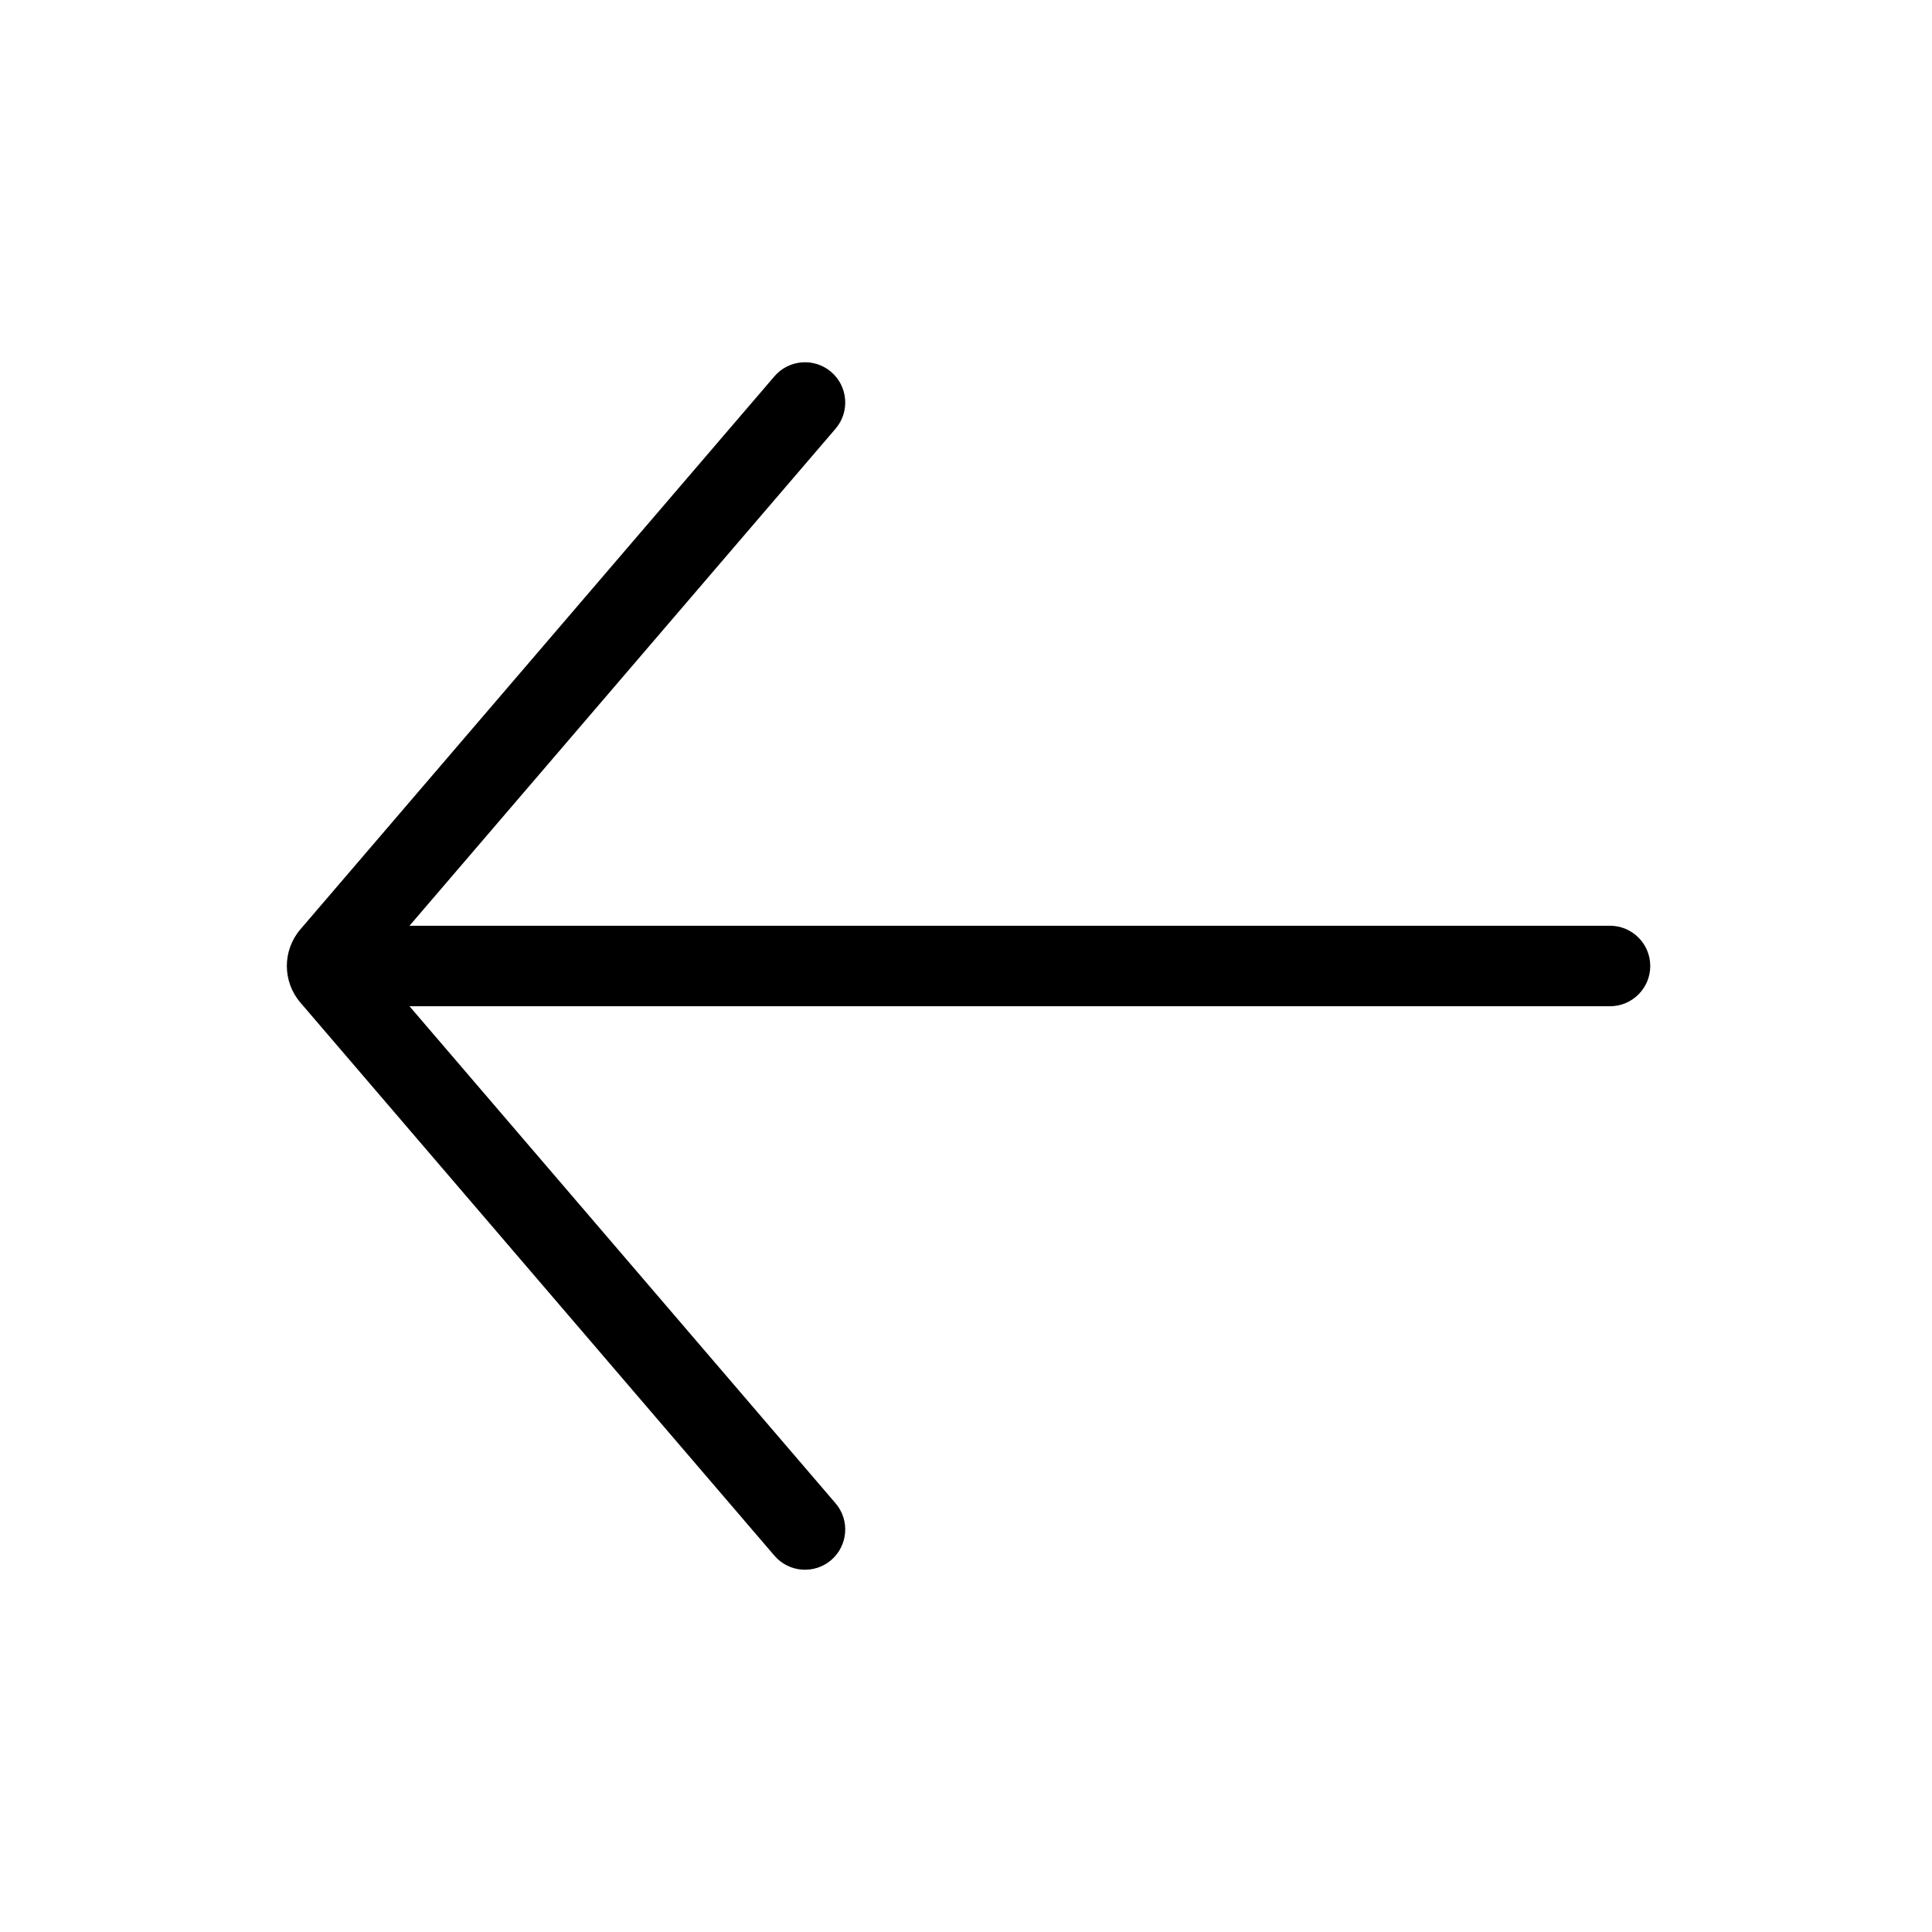 <svg width="24" height="24" viewBox="0 0 24 24" fill="none" xmlns="http://www.w3.org/2000/svg">
<path fill-rule="evenodd" clip-rule="evenodd" d="M3.732 11.544C3.507 11.806 3.507 12.193 3.732 12.455L9.62 19.325C9.8 19.535 10.116 19.559 10.325 19.38C10.535 19.2 10.559 18.884 10.38 18.675L5.087 12.5H20C20.276 12.5 20.5 12.276 20.5 12C20.5 11.724 20.276 11.5 20 11.5H5.087L10.38 5.325C10.559 5.116 10.535 4.8 10.325 4.62C10.116 4.441 9.8 4.465 9.62 4.675L3.732 11.544Z" fill="black"/>
</svg>
